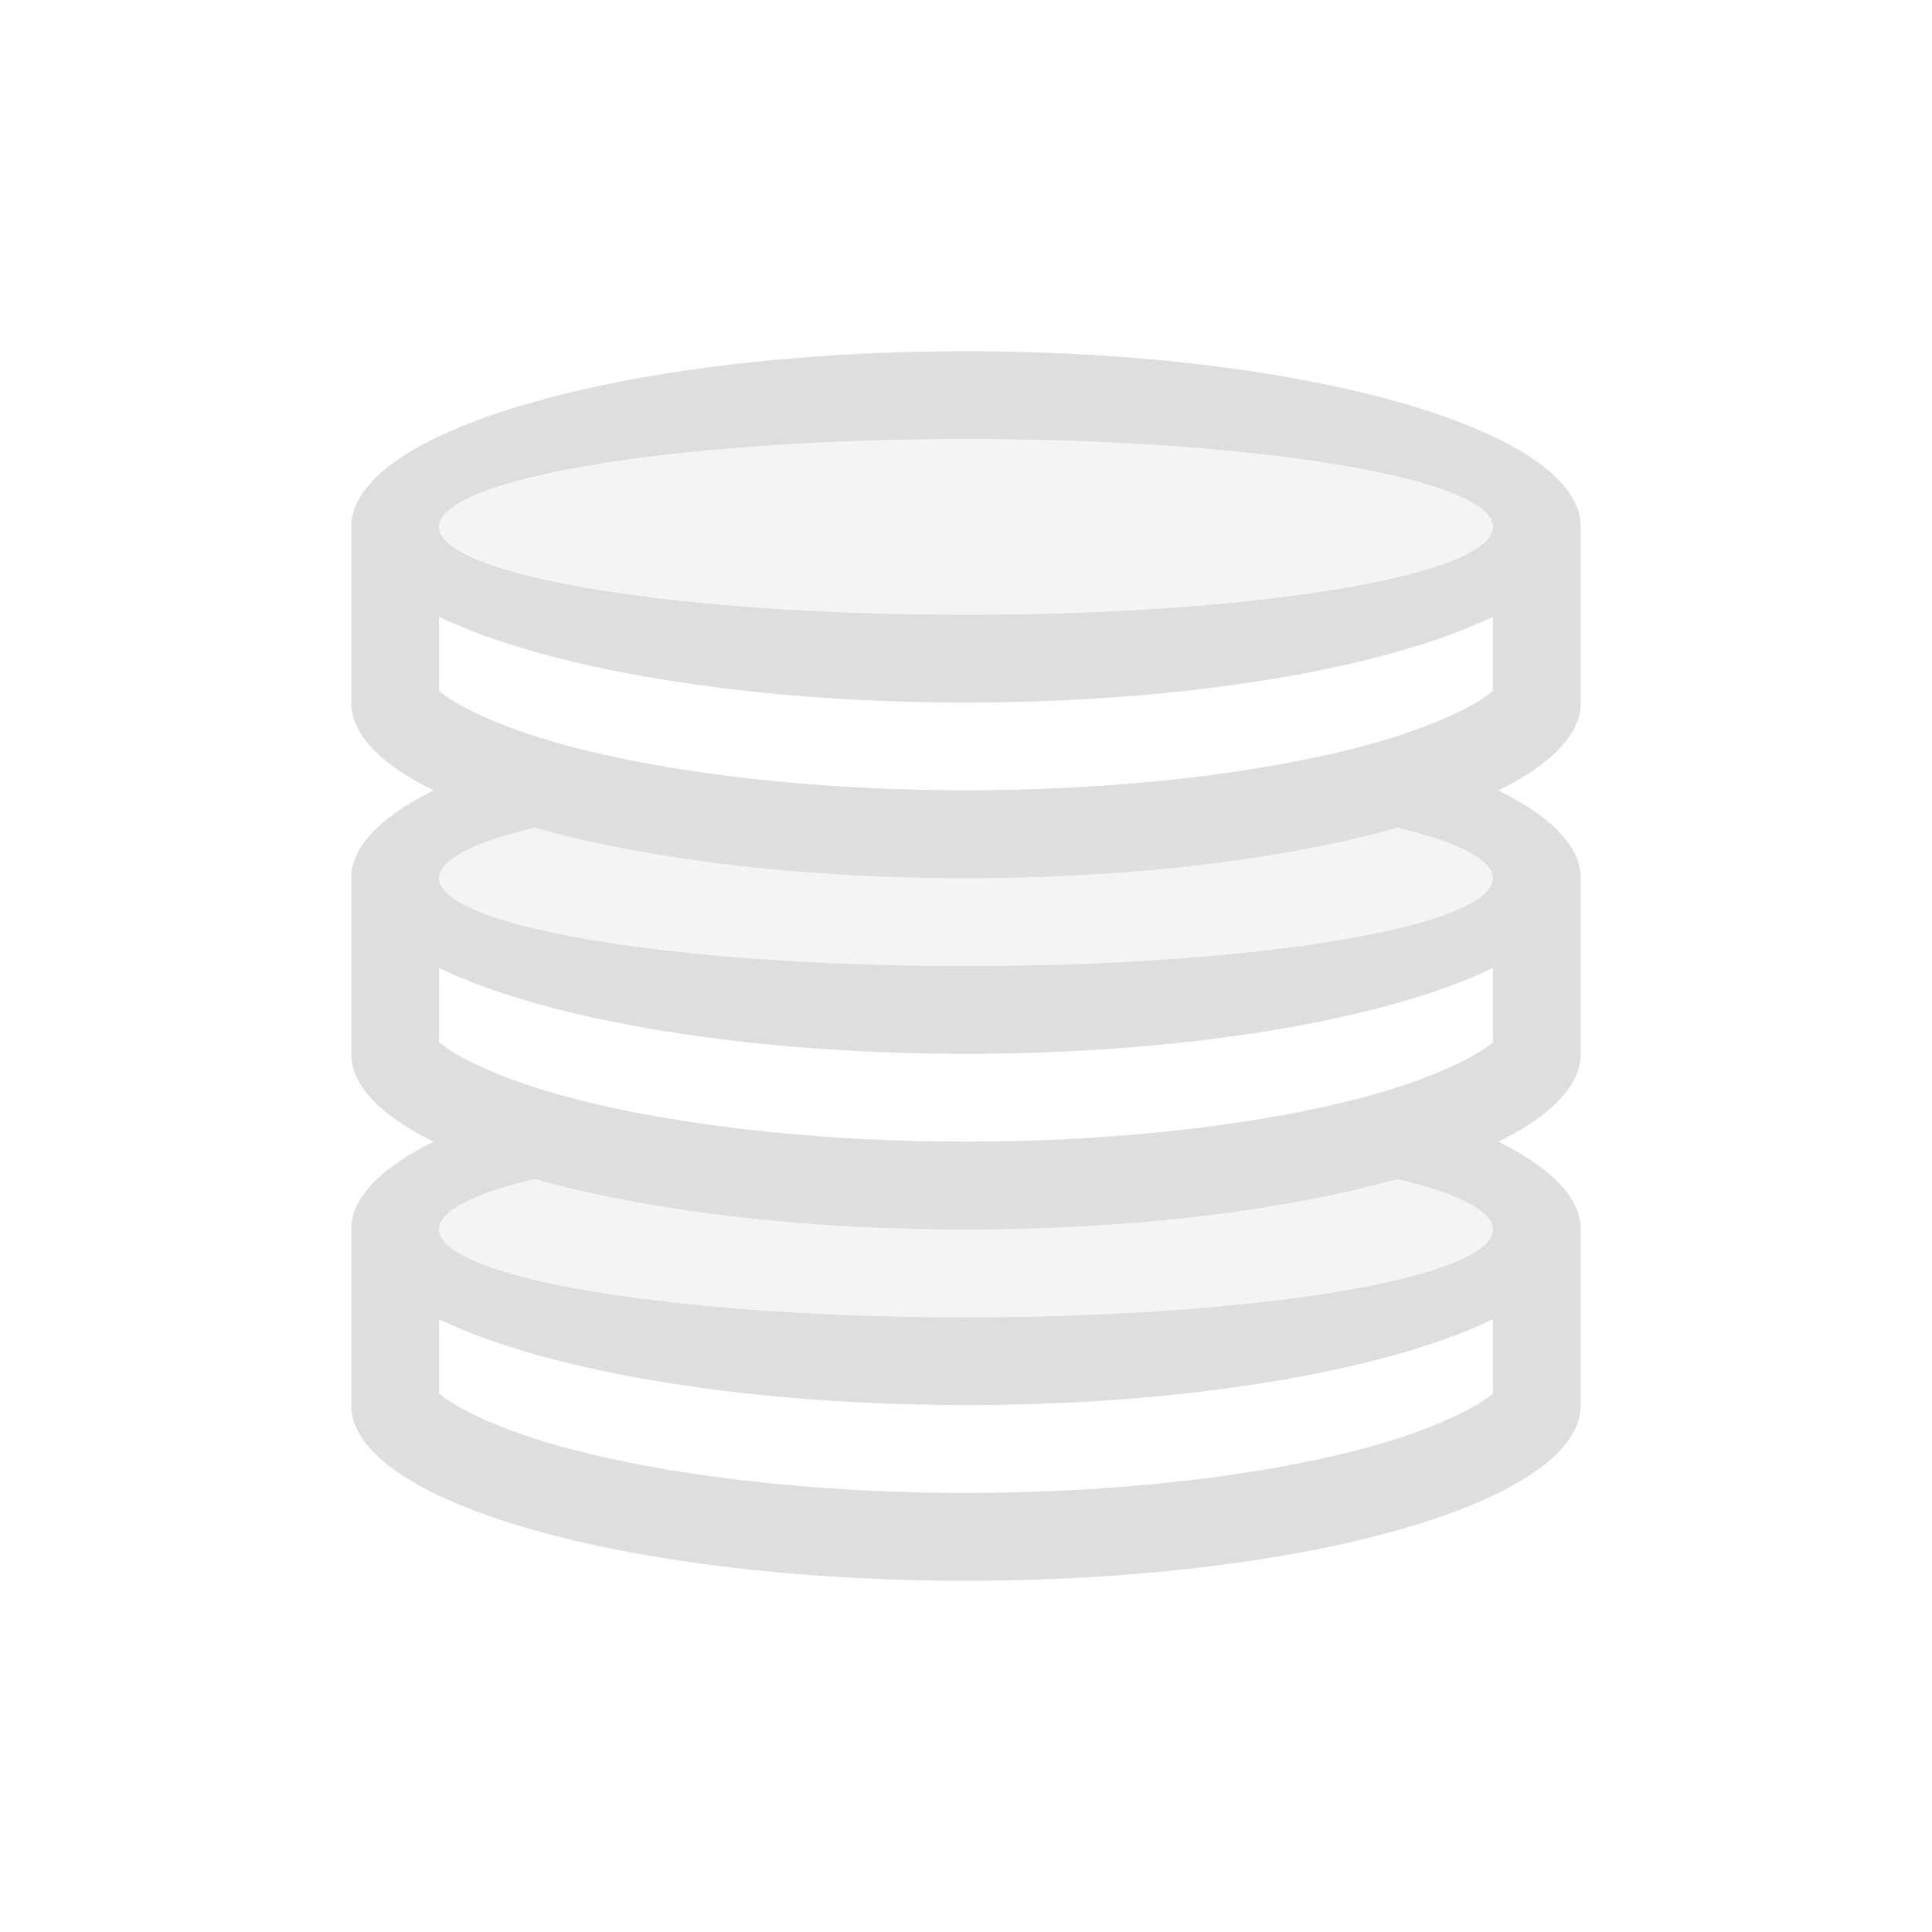 <?xml version='1.0' encoding='ASCII'?>
<svg xmlns="http://www.w3.org/2000/svg" width="16" height="16" viewBox="-3 -3 22 22">
<defs><style id="current-color-scheme" type="text/css">.ColorScheme-Contrast{color:#dedede; fill:currentColor;}</style></defs><path d="M8 1c-3.866 0-7 .895-7 2v2c0 1.105 3.134 2 7 2s7-.895 7-2V3c0-1.105-3.134-2-7-2m0 1a6 1 0 0 1 6 1 6 1 0 0 1-6 1 6 1 0 0 1-6-1 6 1 0 0 1 6-1M2 4.023C3.26 4.628 5.538 5 8 5c2.462-.001 4.74-.372 6-.977v.844l-.002.002a1 1 0 0 1-.107.08c-.215.145-.646.342-1.215.504C11.538 5.778 9.856 6 8 6s-3.538-.222-4.676-.547c-.569-.162-1-.36-1.215-.504A1 1 0 0 1 2 4.867z" class="ColorScheme-Contrast" style="fill:currentColor" fill="currentColor"/>
<path fill="currentColor" d="M3.379 5.5C1.923 5.867 1 6.402 1 7v2c0 1.105 3.134 2 7 2s7-.895 7-2V7c0-.598-.923-1.133-2.379-1.5A7 2 0 0 1 8 6a6 1 0 0 1 6 1 6 1 0 0 1-6 1 6 1 0 0 1-6-1 6 1 0 0 1 6-1 7 2 0 0 1-4.621-.5M2 8.023C3.26 8.628 5.538 9 8 9c2.462-.001 4.74-.372 6-.977v.844l-.002.002a1 1 0 0 1-.107.08c-.215.145-.646.342-1.215.504C11.538 9.778 9.856 10 8 10s-3.538-.222-4.676-.547c-.569-.162-1-.36-1.215-.504A1 1 0 0 1 2 8.867z" class="ColorScheme-Contrast" style="fill:currentColor"/>
<path fill="currentColor" d="M1.945 9.998C1.345 10.293 1 10.634 1 11v2c0 1.105 3.134 2 7 2s7-.895 7-2v-2c0-.366-.346-.707-.945-1.002a7 2 0 0 1-1.159.424A6 1 0 0 1 14 11a6 1 0 0 1-6 1 6 1 0 0 1-6-1 6 1 0 0 1 1.105-.578 7 2 0 0 1-1.16-.424M2 12.023c1.26.605 3.538.976 6 .977 2.462-.001 4.74-.372 6-.977v.844l-.002.002q-.029.027-.107.08c-.215.145-.646.342-1.215.504C11.538 13.778 9.856 14 8 14s-3.538-.222-4.676-.547c-.569-.162-1-.36-1.215-.504A1 1 0 0 1 2 12.867z" class="ColorScheme-Contrast" style="fill:currentColor"/>
<ellipse cx="8" cy="3" fill="currentColor" opacity=".35" rx="6" ry="1" class="ColorScheme-Contrast" style="fill:currentColor"/>
<ellipse cx="8" cy="7" fill="currentColor" opacity=".35" rx="6" ry="1" class="ColorScheme-Contrast" style="fill:currentColor"/>
<ellipse cx="8" cy="11" fill="currentColor" opacity=".35" rx="6" ry="1" class="ColorScheme-Contrast" style="fill:currentColor"/>
</svg>

